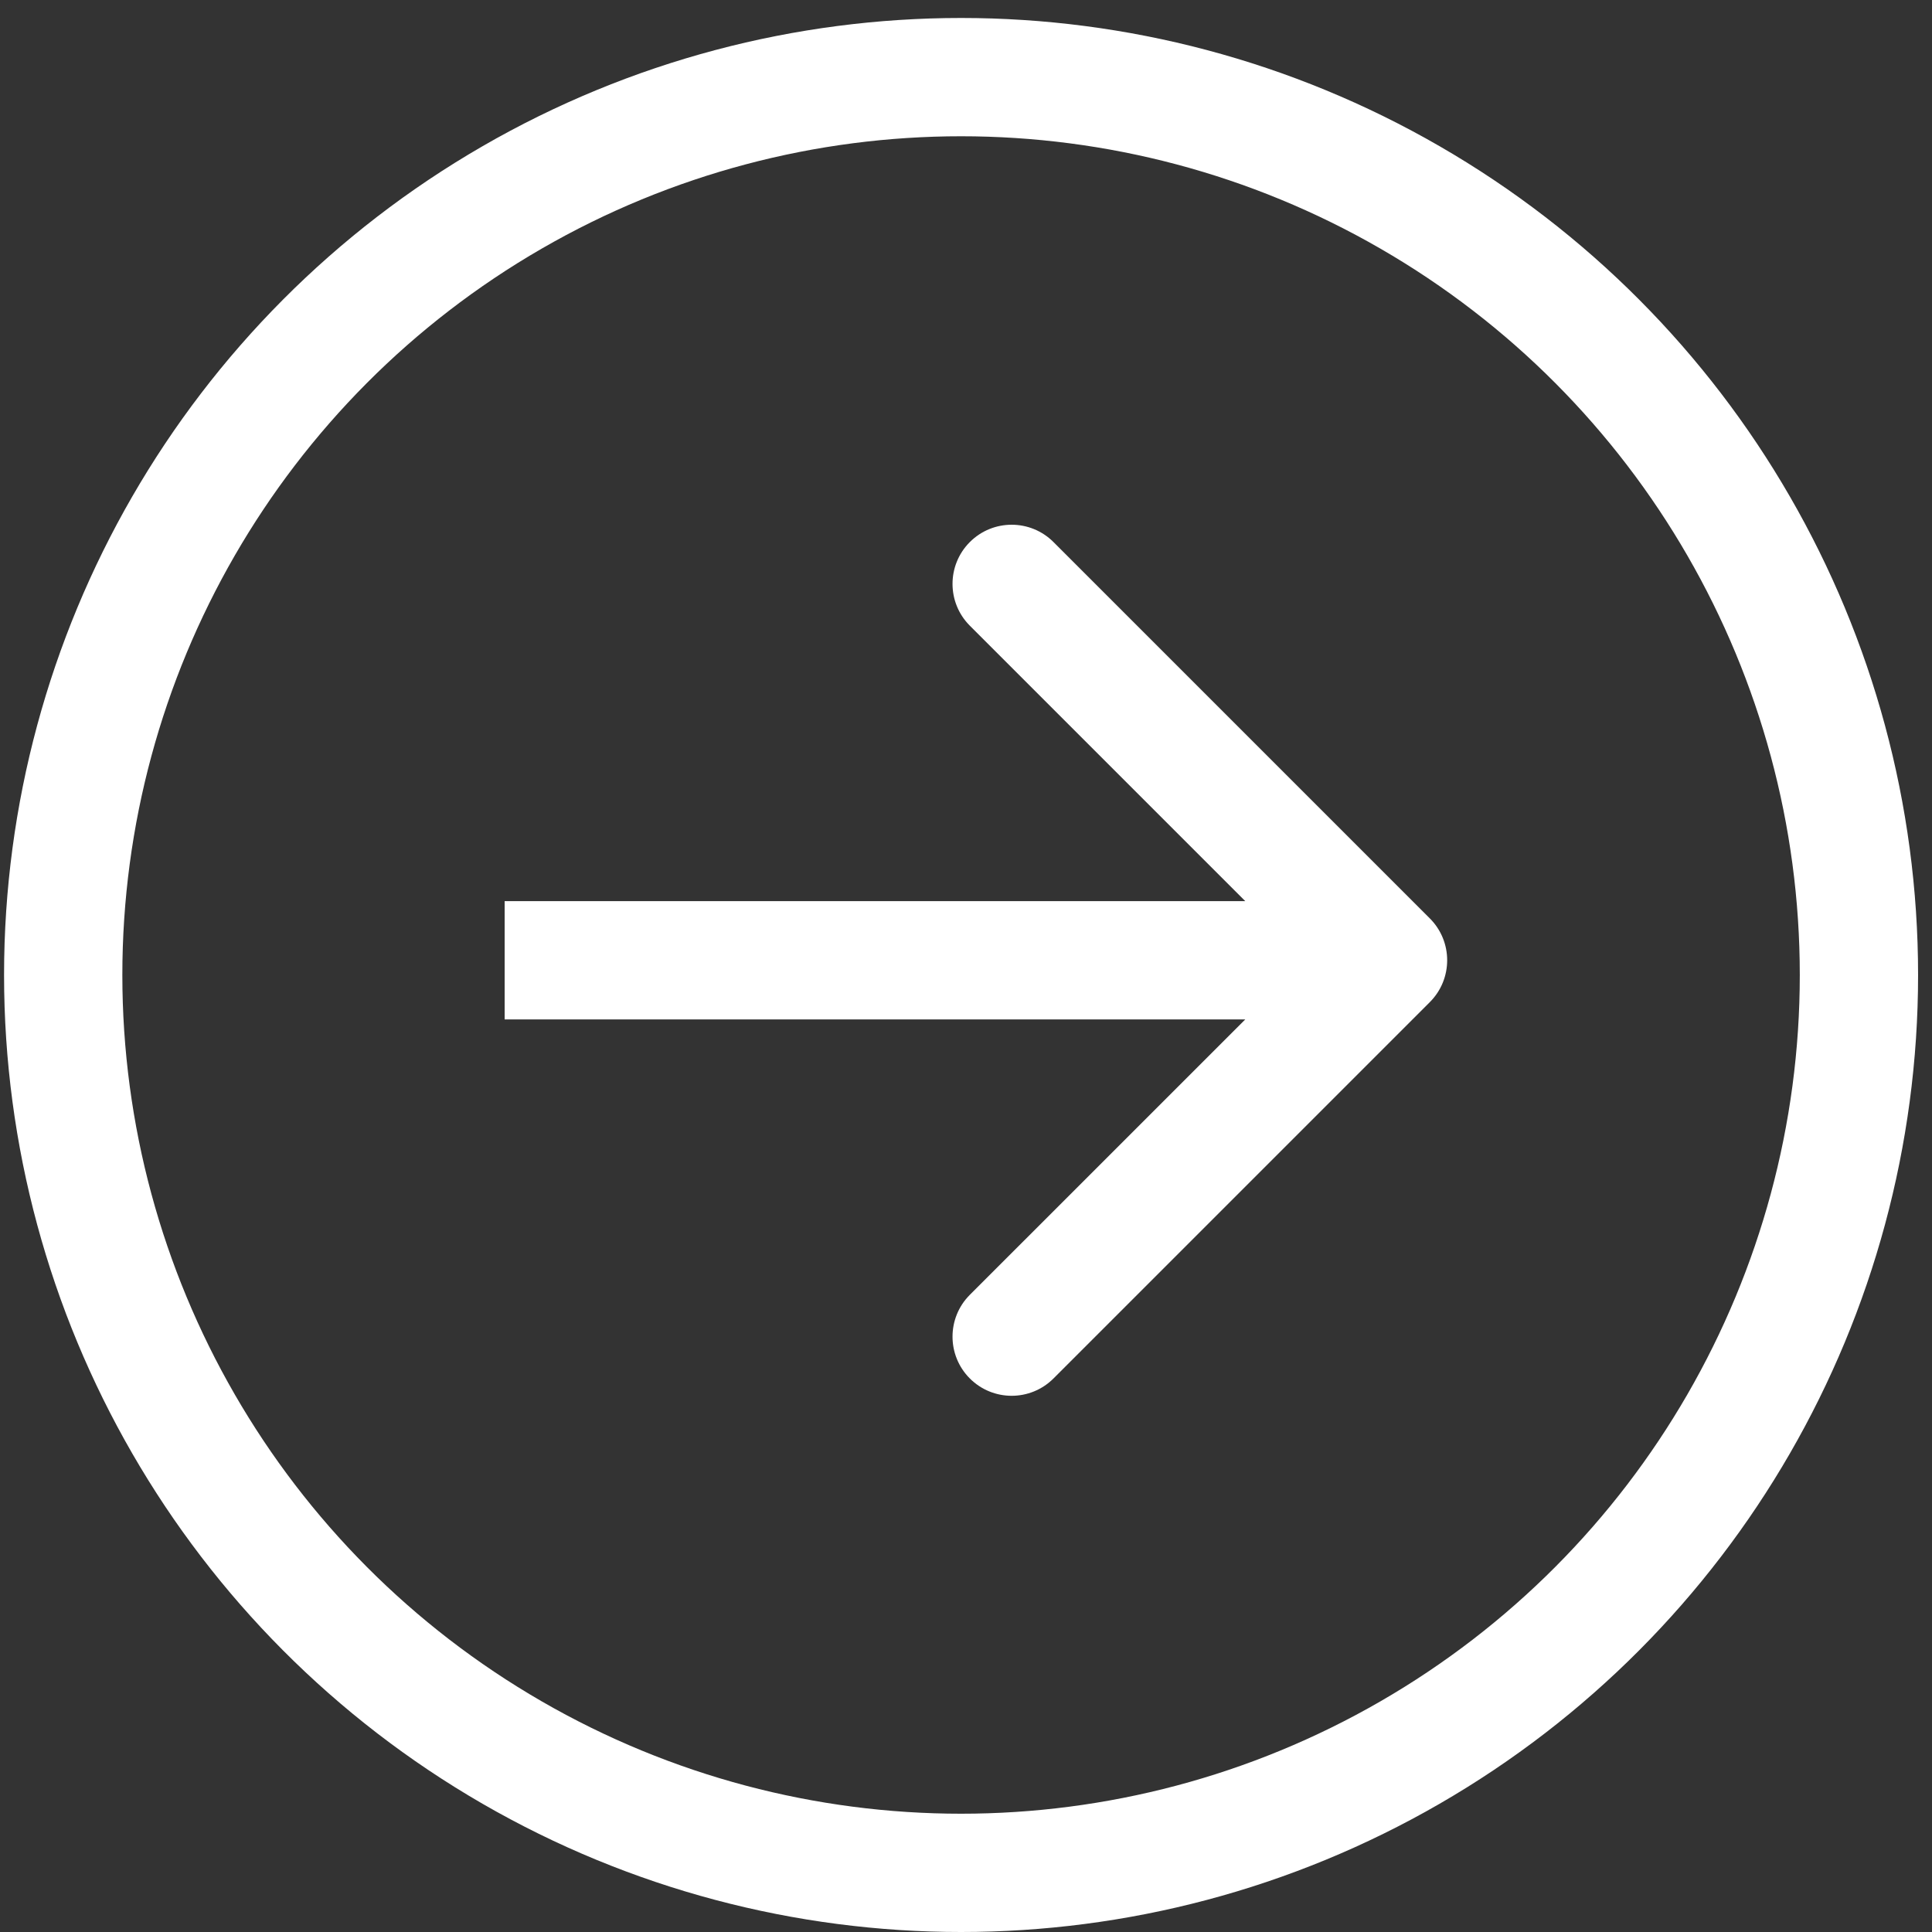 <svg width="49" height="49" viewBox="0 0 49 49" fill="none" xmlns="http://www.w3.org/2000/svg">
<rect x="0" y="0" width="49" height="49" fill="#333333" stroke="none"/>
<circle cx="24.375" cy="24.728" r="22.772" stroke="white" stroke-width="3"/>
<path d="M36.265 25.415C36.85 24.829 36.85 23.88 36.265 23.294L26.719 13.748C26.133 13.162 25.183 13.162 24.597 13.748C24.012 14.334 24.012 15.283 24.597 15.869L33.083 24.355L24.597 32.84C24.012 33.426 24.012 34.375 24.597 34.961C25.183 35.547 26.133 35.547 26.719 34.961L36.265 25.415ZM12.799 25.855H35.204V22.855H12.799V25.855Z" fill="white"/>
</svg>
